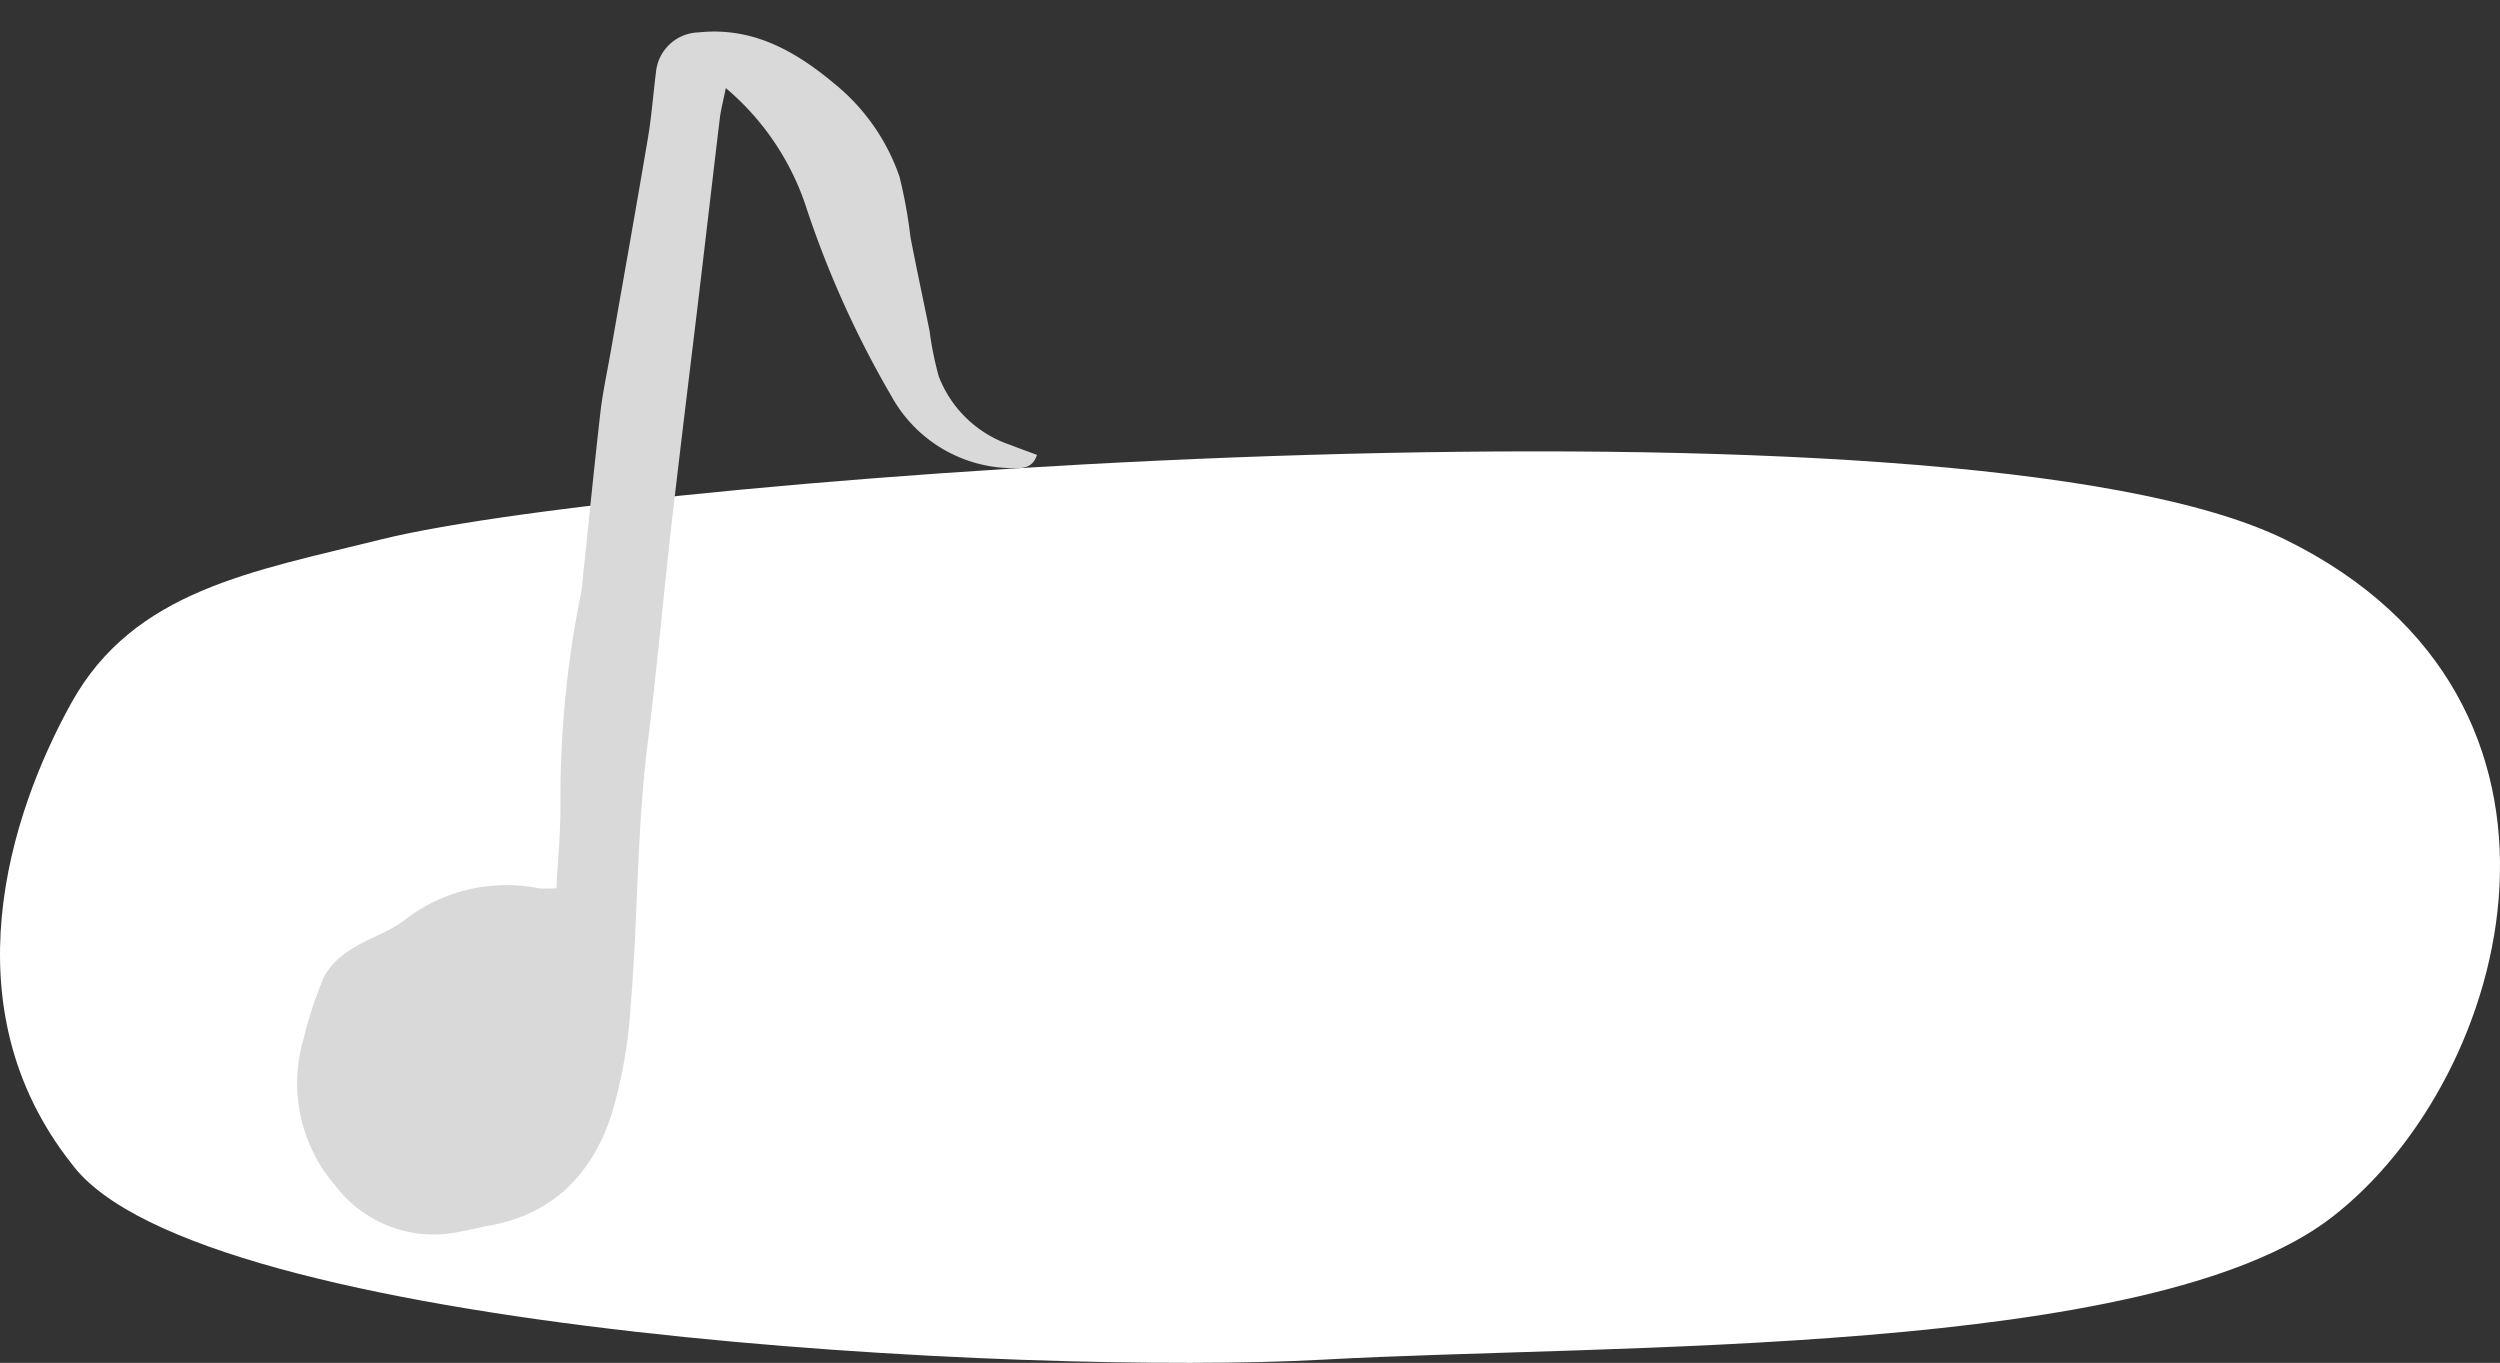 <svg xmlns="http://www.w3.org/2000/svg" width="177.683" height="96.863" viewBox="0 0 177.683 96.863">
  <rect x="0" y="0" width="177.683" height="96.863" fill="#333333" stroke="none"/>
  <g id="Group_850" data-name="Group 850" transform="translate(-413.215 -5354.75)">
    <path id="Path_895" data-name="Path 895" d="M201.385-53.465c18.4-4.59,112.03-11.434,135.336,0S352.945-15.271,340.056-5.3,288.934,3.689,268.313,4.828,188.3,3.038,179.394-9.11c-8.764-11.107-4.445-24.751,0-32.755S192.315-51.2,201.385-53.465Z" transform="translate(238.901 5446.558)" fill="#fff"/>
    <g id="Layer_12" data-name="Layer 12" transform="translate(458.687 5354.75) rotate(18)">
      <g id="Group_3" data-name="Group 3" transform="translate(0 0)">
        <path id="Path_3" data-name="Path 3" d="M13.87,61.866c-.539-2.01-.946-3.877-1.543-5.68A73.588,73.588,0,0,1,9.12,41.956c-.036-.295-.054-.592-.115-.879-.868-4.1-1.766-8.183-2.6-12.285-.294-1.443-.438-2.917-.646-4.378C5.033,19.305,4.327,14.195,3.572,9.09c-.228-1.53-.605-3.036-.891-4.558A3.127,3.127,0,0,1,4.7.893c3.518-1.568,6.937-.857,10.282.485a14.639,14.639,0,0,1,6.455,4.865A34.687,34.687,0,0,1,23.513,10.1c1.094,1.978,2.23,3.935,3.34,5.9a23.459,23.459,0,0,0,1.623,2.877,8.277,8.277,0,0,0,6.372,3.059c.652.042,1.307.057,1.991.089,0,.947-.6,1.2-1.243,1.395a9.884,9.884,0,0,1-9.891-2.174A70.734,70.734,0,0,1,15.626,10.117,18.706,18.706,0,0,0,7.749,4.065C7.856,4.983,7.887,5.6,8,6.2c.78,3.963,1.583,7.923,2.367,11.886,1.1,5.552,2.168,11.108,3.294,16.653,1.038,5.1,2.21,10.181,3.189,15.294,1.179,6.154,3.2,12.083,4.626,18.166a34.11,34.11,0,0,1,1.094,7.849c-.029,4.271-1.709,7.855-5.679,10.019-.715.387-1.4.829-2.118,1.206a8.765,8.765,0,0,1-9.246-.4A11.126,11.126,0,0,1,.087,77.517a26.458,26.458,0,0,1,.032-4.63A5.4,5.4,0,0,1,1.4,70.441c.877-1.077,2.079-1.905,2.873-3.031a11.79,11.79,0,0,1,8.415-5.147A8.4,8.4,0,0,0,13.87,61.866Z" transform="translate(0 0)" fill="#d9d9d9" fill-rule="evenodd"/>
      </g>
    </g>
  </g>
</svg>
